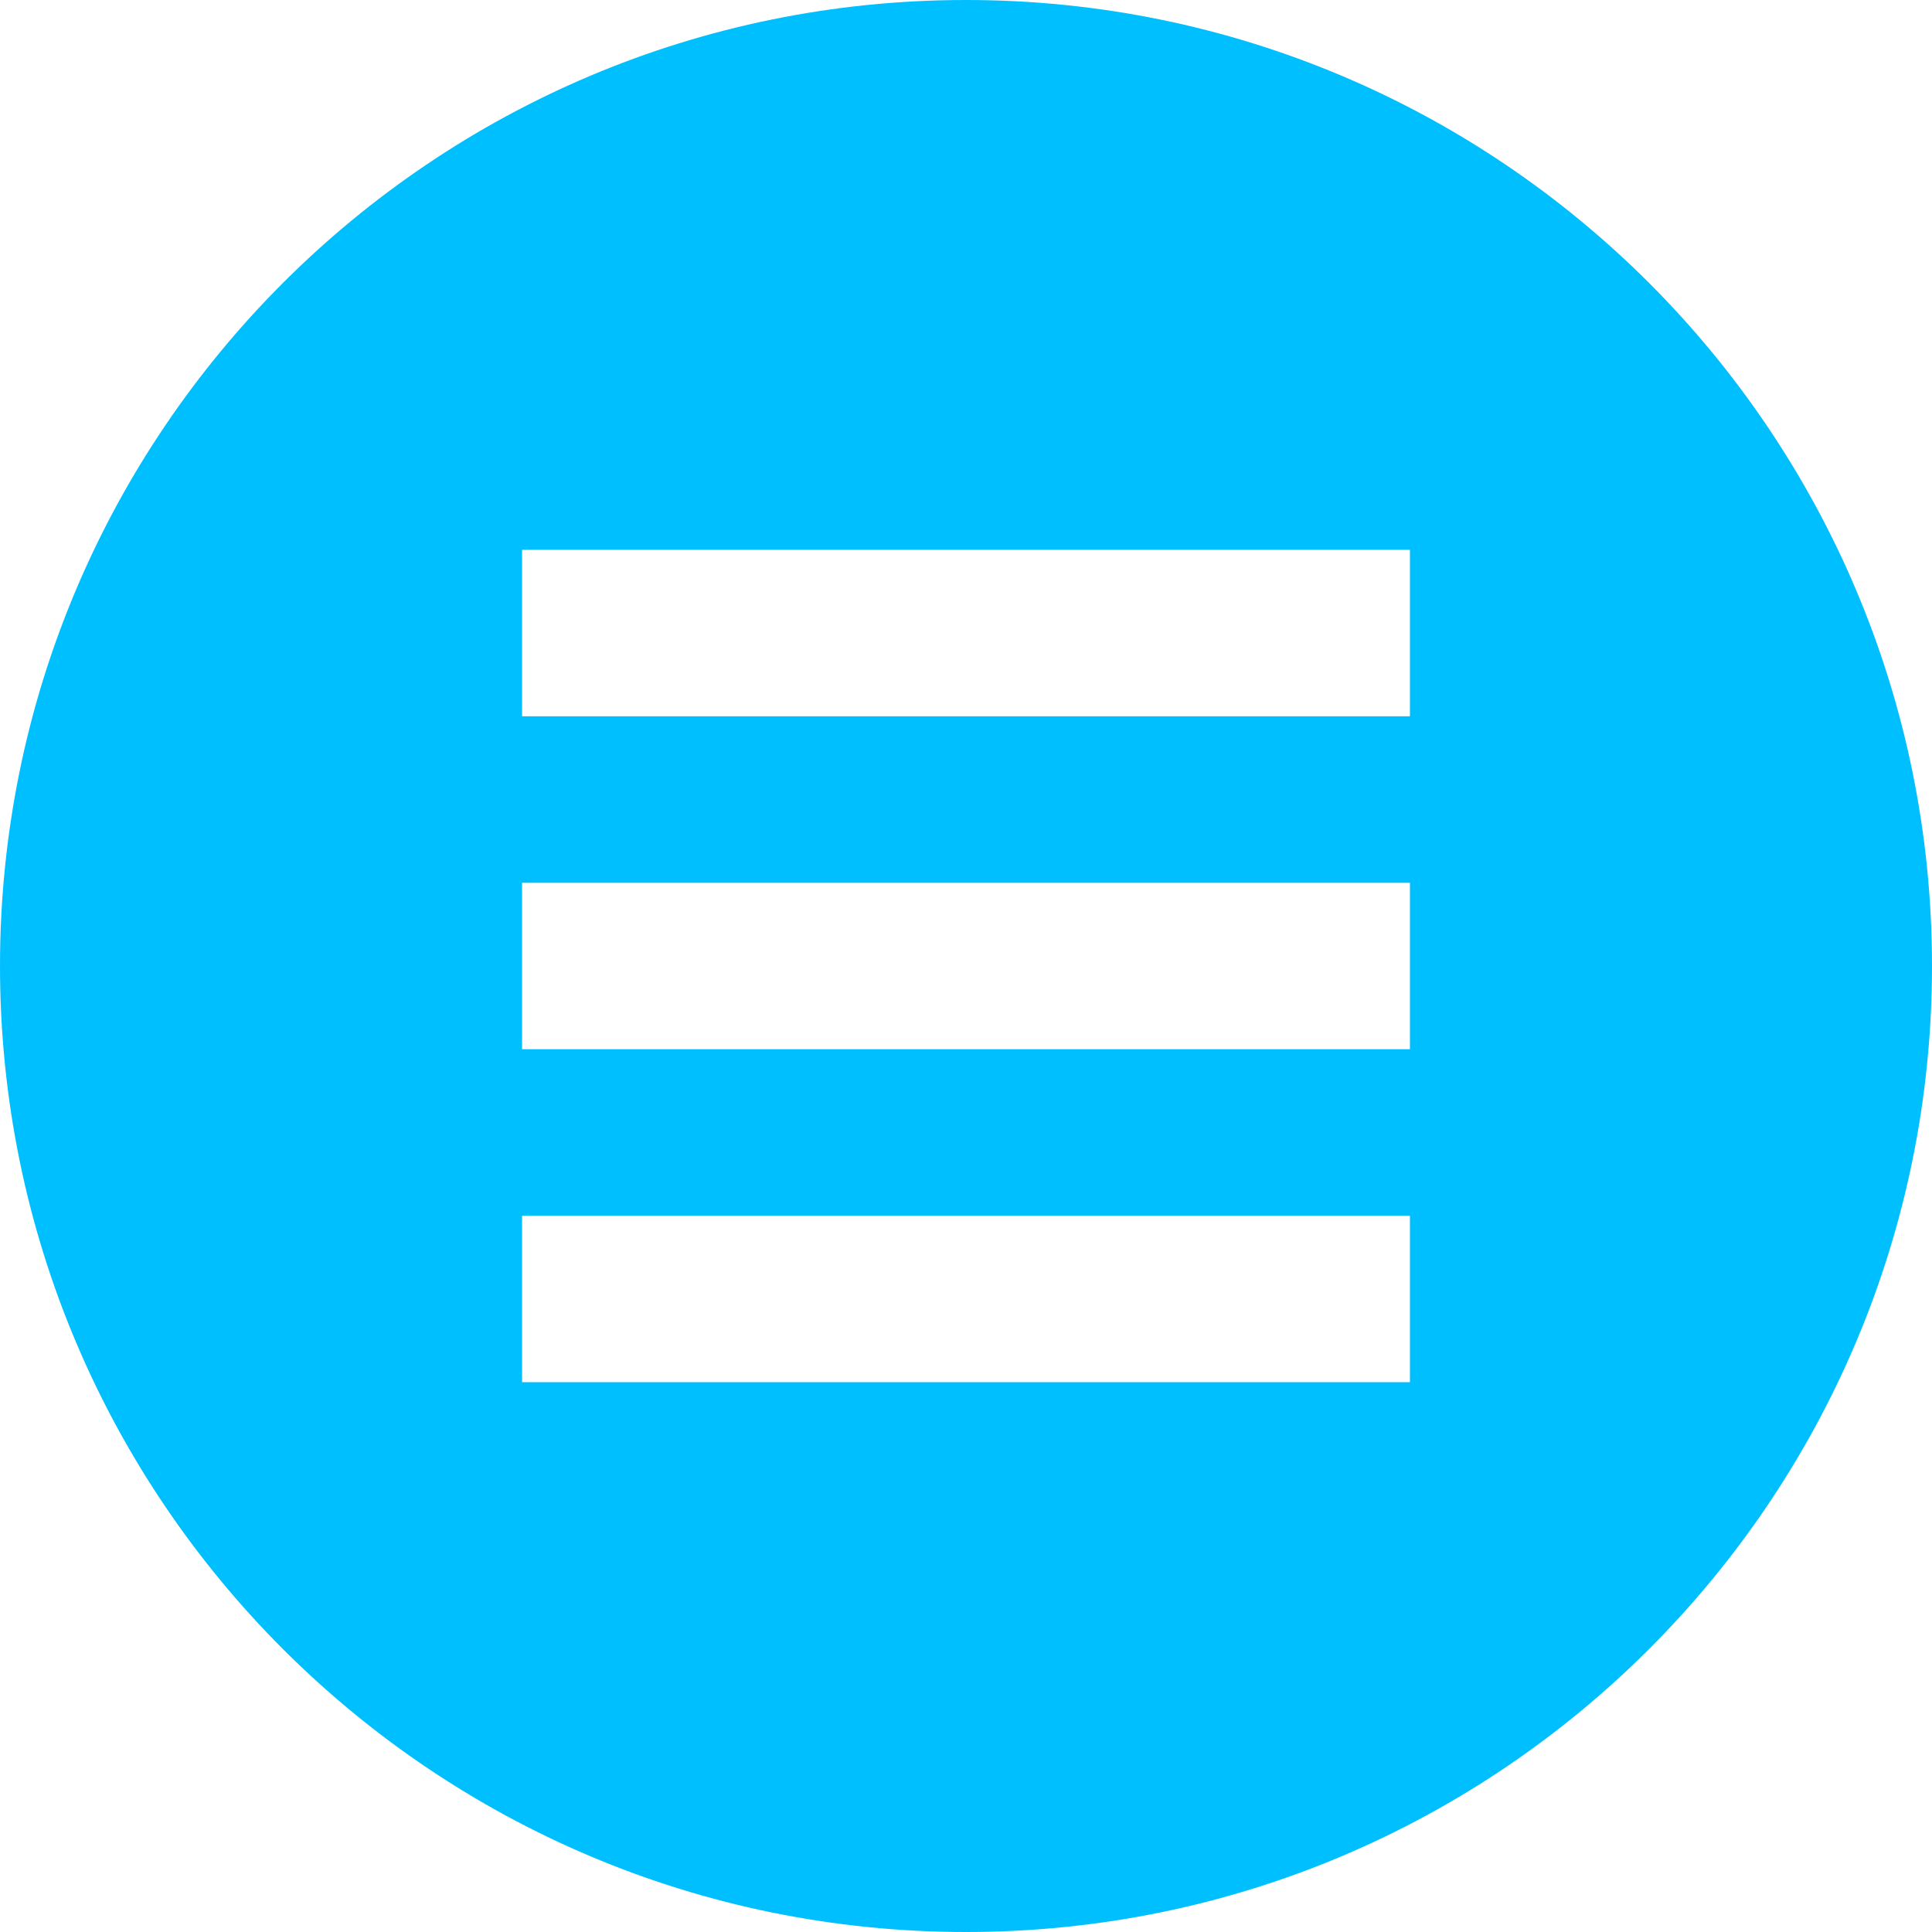 <svg height="64px" width="64px" version="1.1" id="_x32_" xmlns="http://www.w3.org/2000/svg" xmlns:xlink="http://www.w3.org/1999/xlink" viewBox="0 0 512 512" xml:space="preserve" fill="#000000"><g id="SVGRepo_bgCarrier" stroke-width="0"></g><g id="SVGRepo_tracerCarrier" stroke-linecap="round" stroke-linejoin="round"></g><g id="SVGRepo_iconCarrier"> <style type="text/css"> .st0{fill:#00bfff;} </style> <g> <path class="st0" d="M256,0C114.617,0,0,114.618,0,256c0,141.383,114.617,256,256,256c141.382,0,256-114.617,256-256 C512,114.618,397.382,0,256,0z M373.649,366.297H138.351V322.18h235.298V366.297z M373.649,278.055H138.351v-44.102h235.298 V278.055z M373.649,189.828H138.351v-44.117h235.298V189.828z"></path> </g> </g></svg>